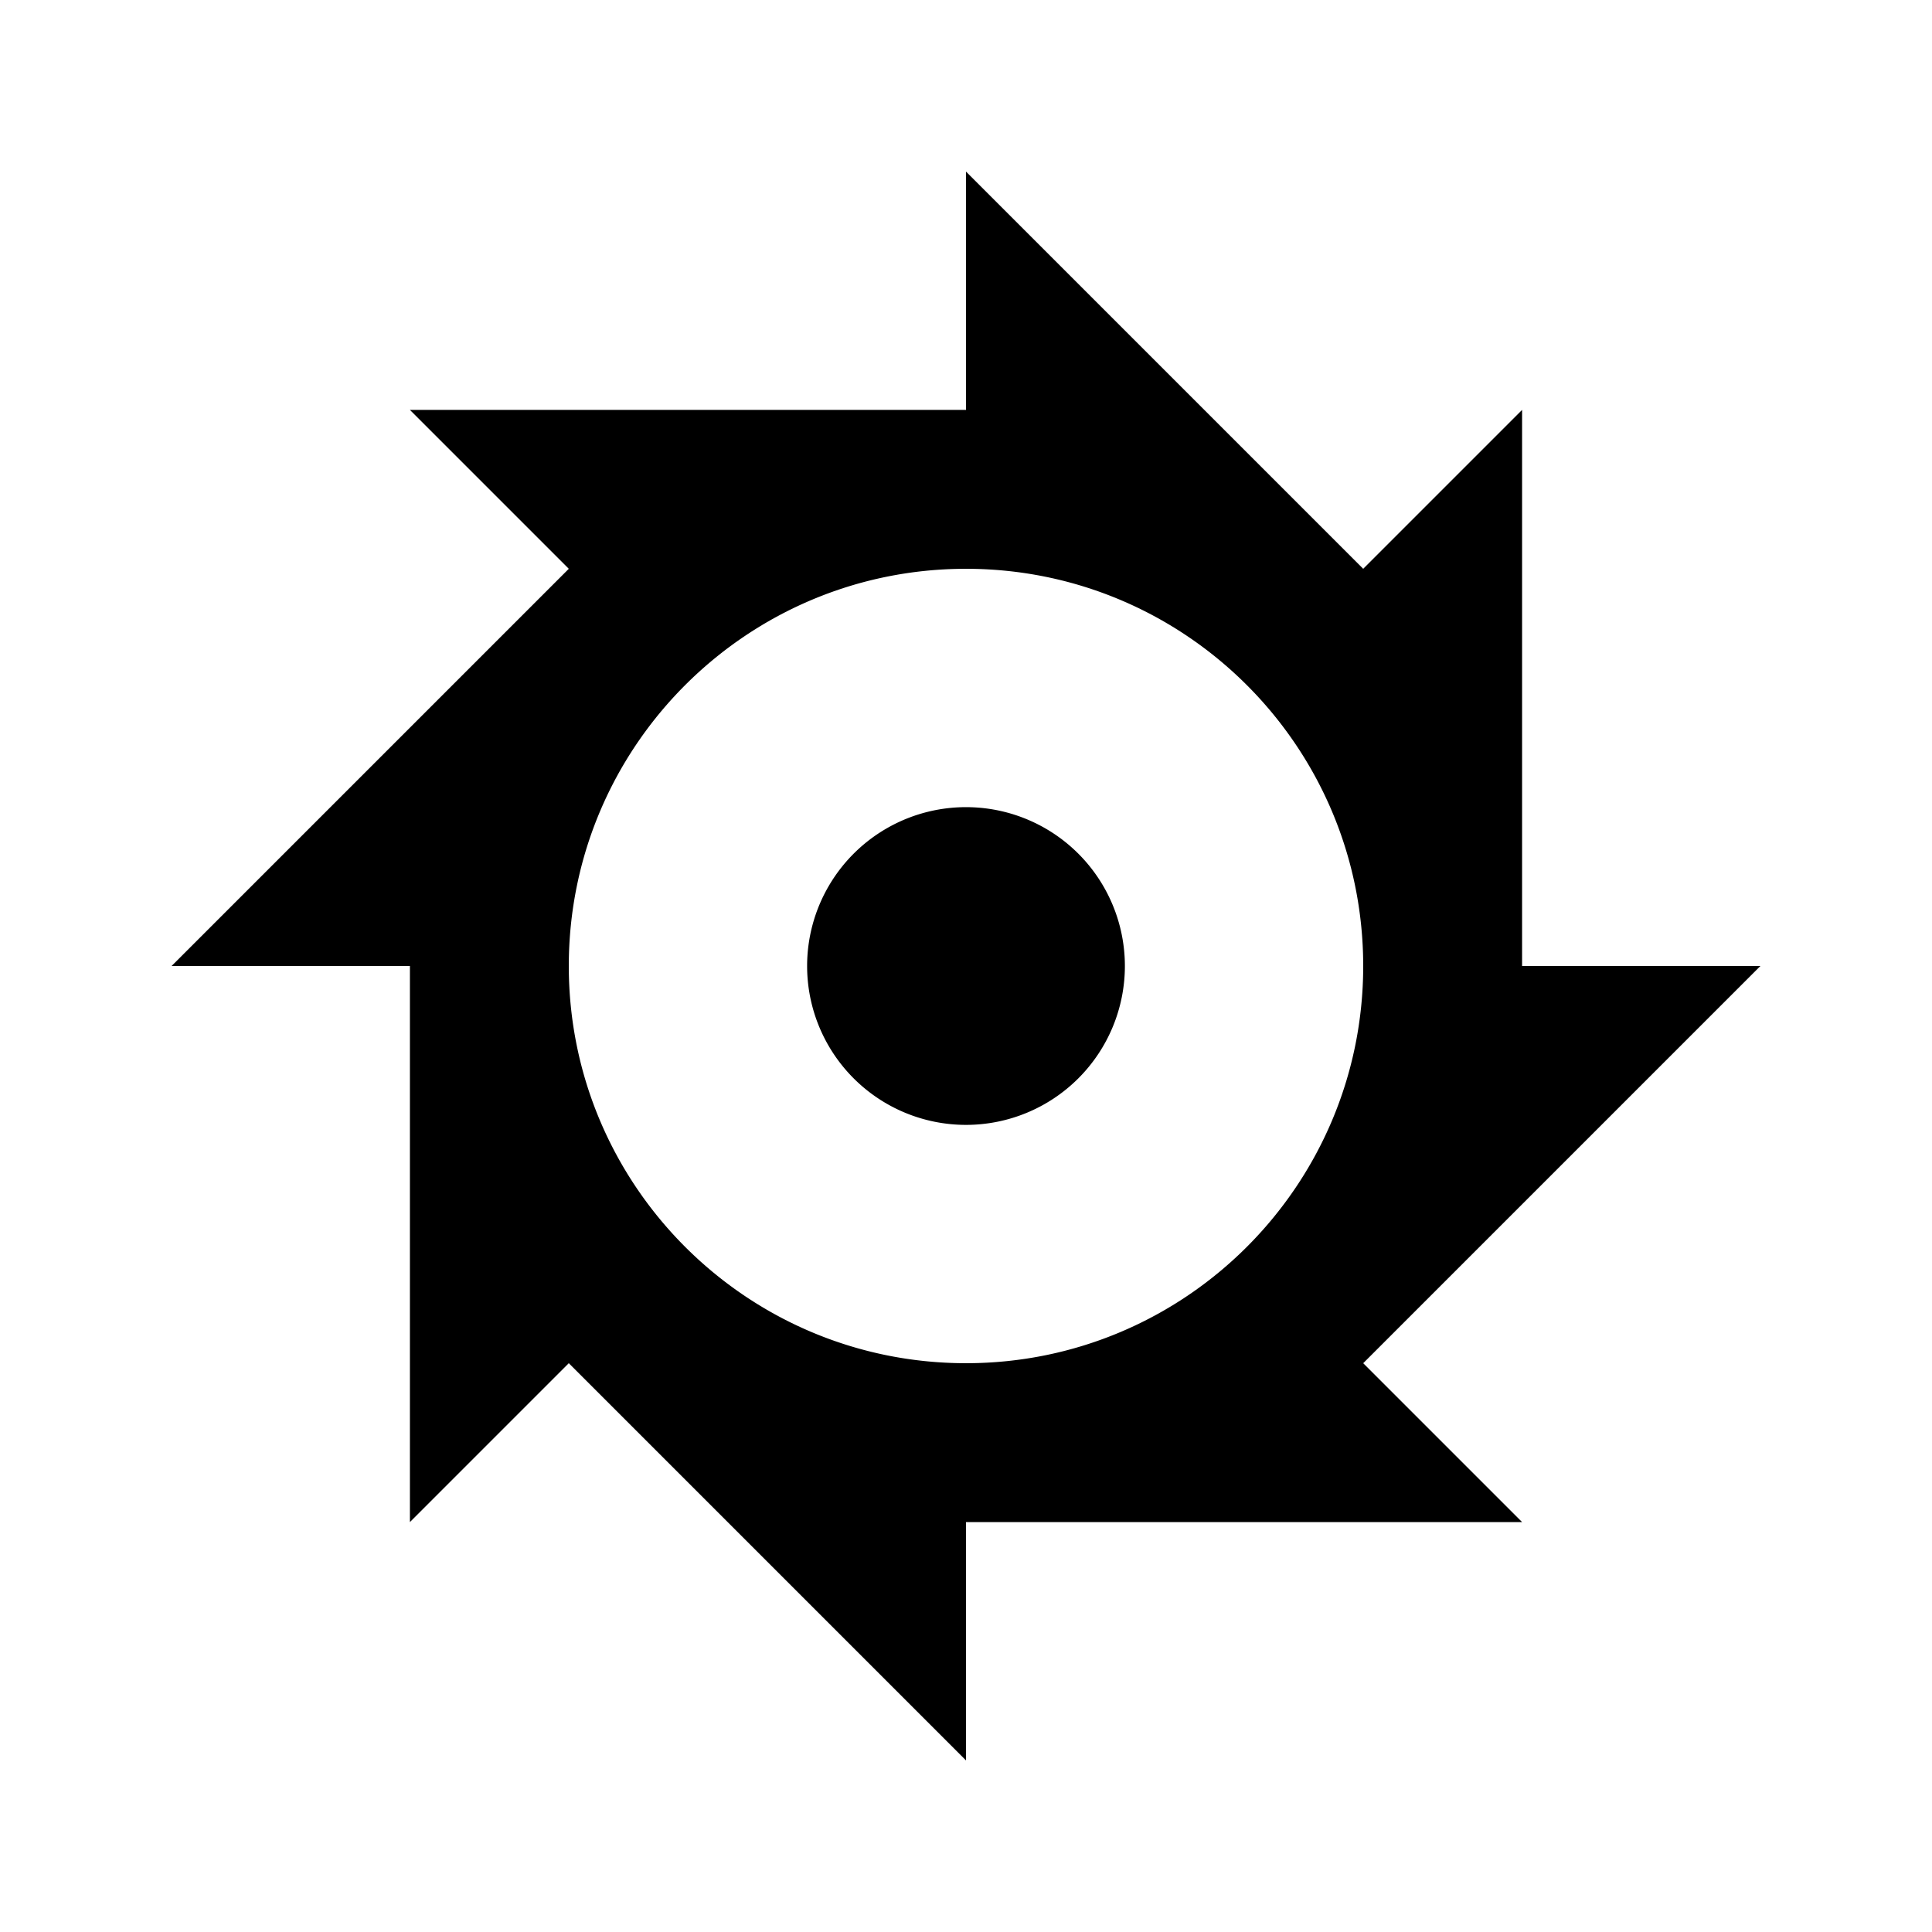 <svg xmlns="http://www.w3.org/2000/svg" width="100%" height="100%" viewBox="0 0 583.68 583.68"><path d="M291.84 51.84v72H123.84l48 48L51.84 291.84h72v168l48-48 120 120v-72h168l-48-48 120-120h-72V123.84l-48 48L291.84 51.84z m0 120c66.274 0 120 53.726 120 120s-53.726 120-120 120-120-53.726-120-120 53.726-120 120-120z m1.406 72.03A48 48 0 0 0 243.84 291.84a48 48 0 0 0 96 0 48 48 0 0 0-46.594-47.97z" /></svg>